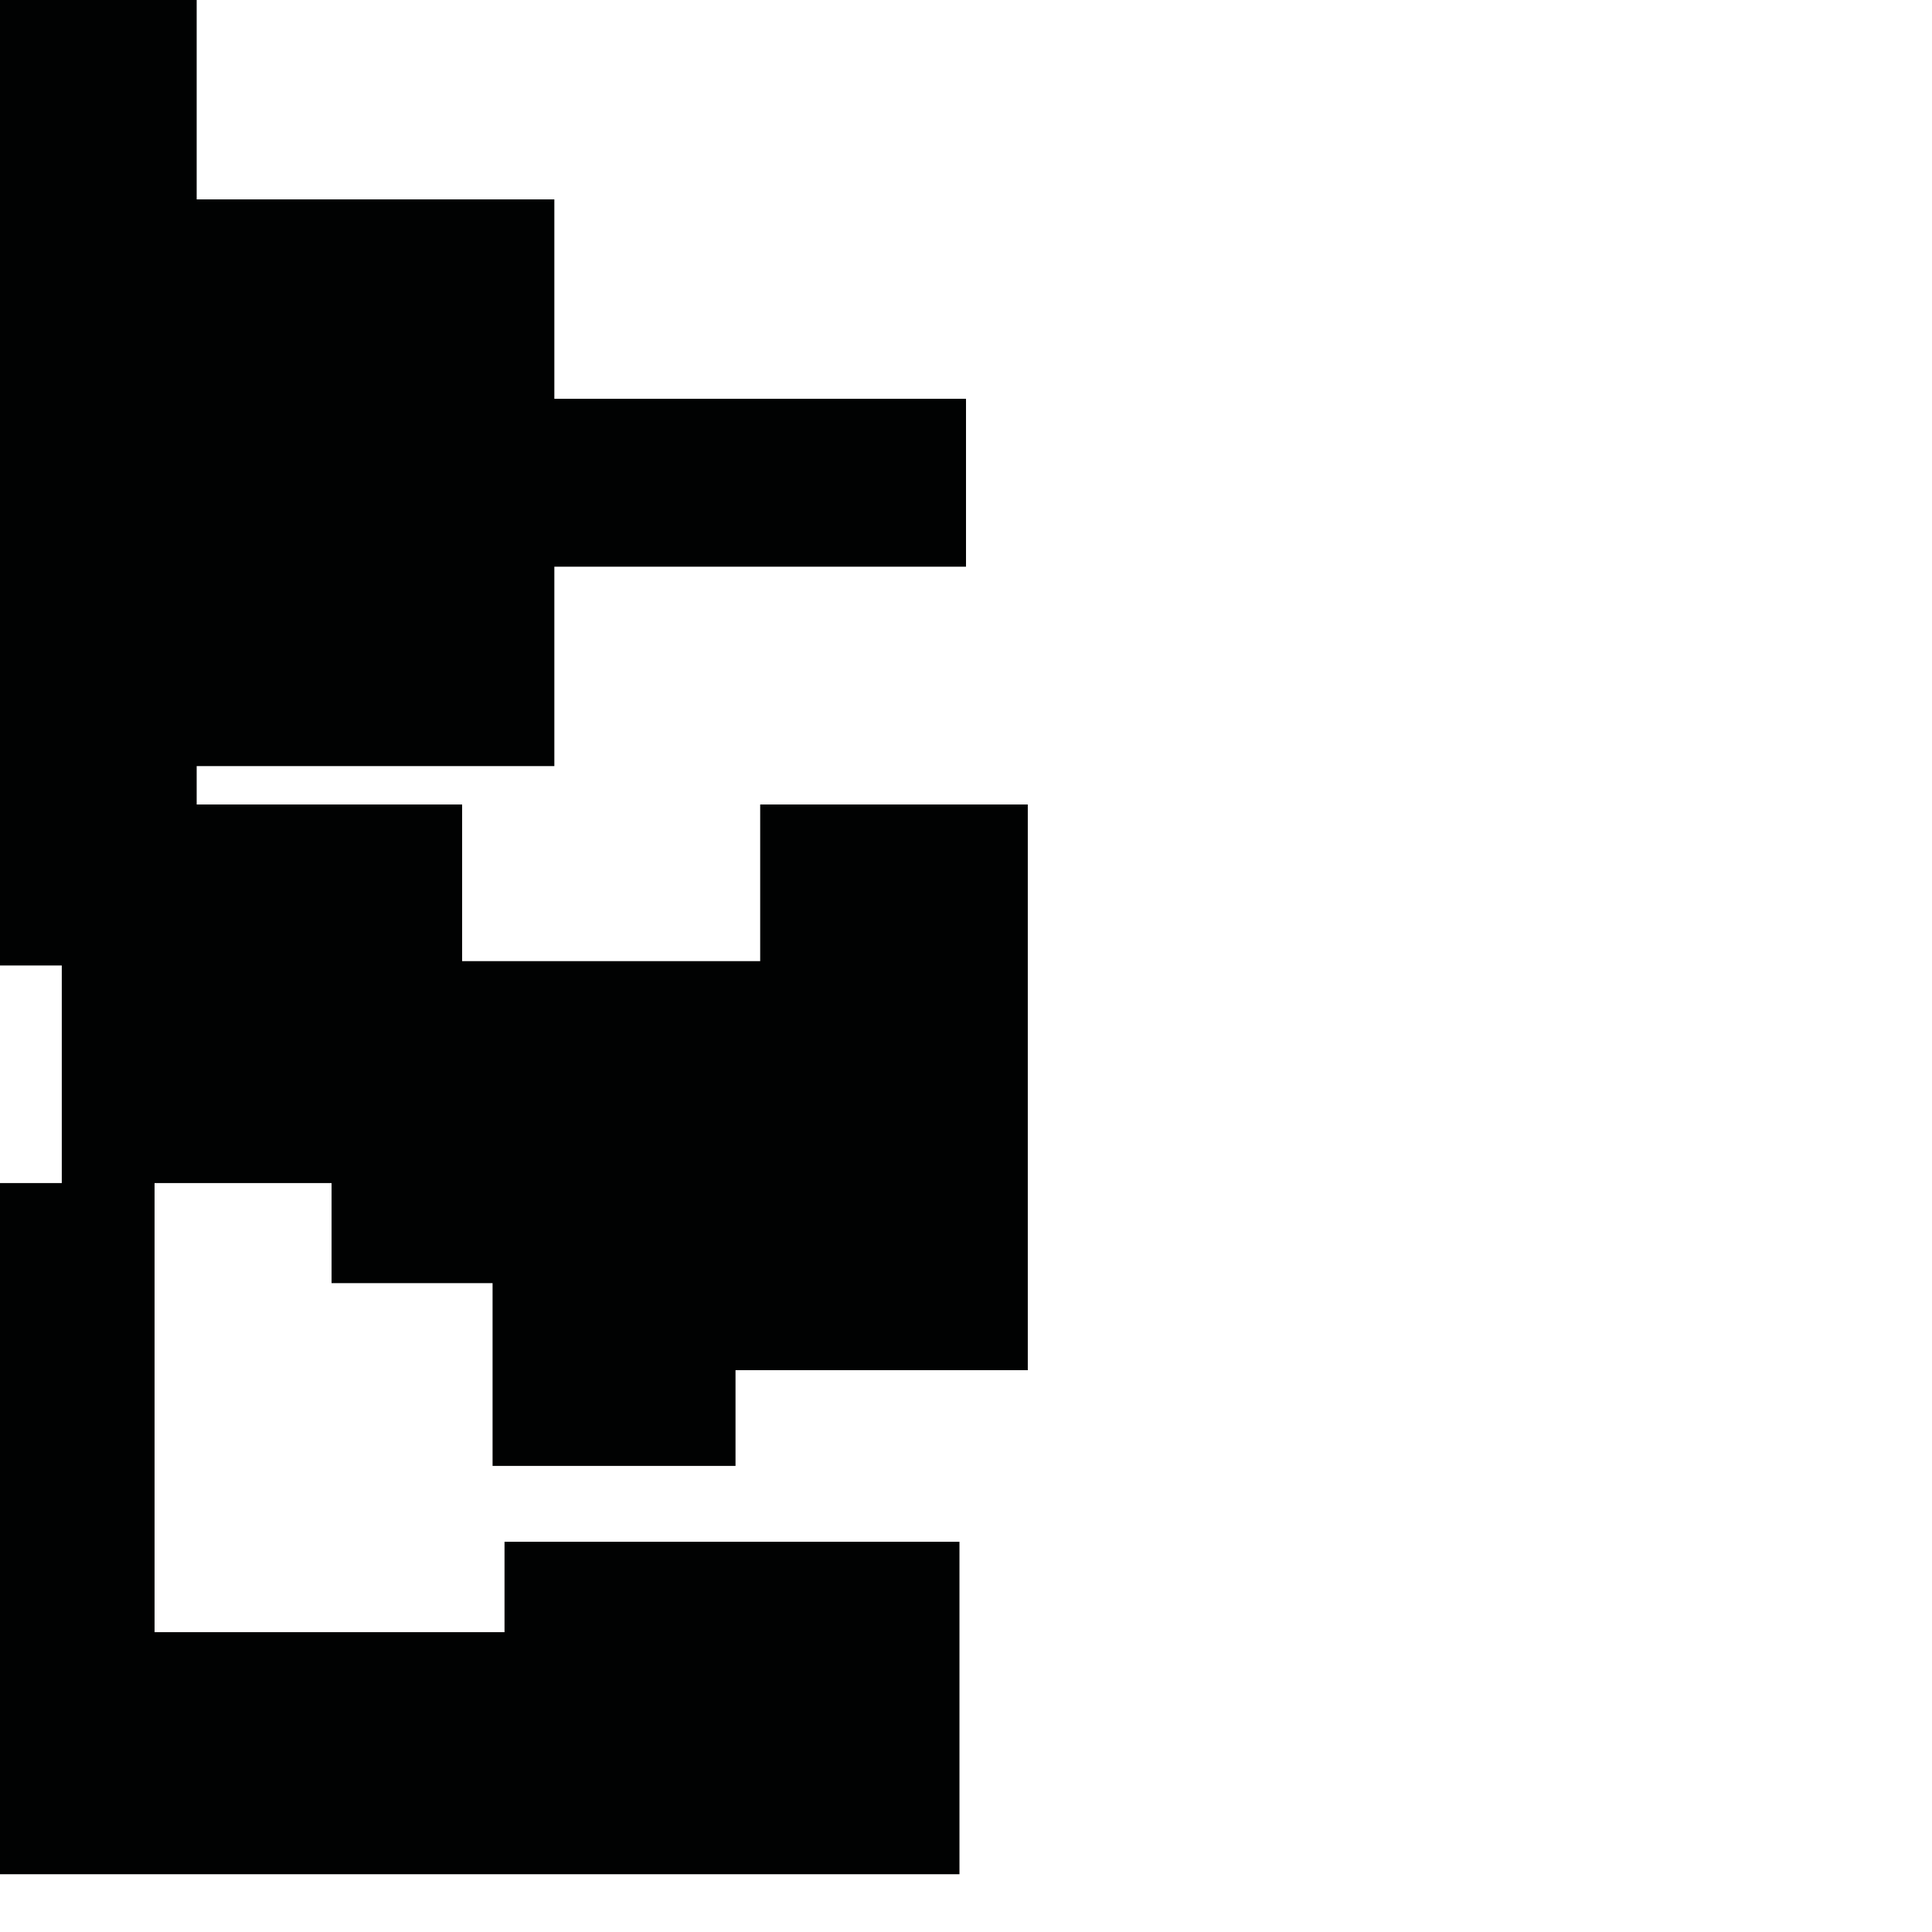<?xml version="1.0" encoding="utf-8"?>
<!-- Generator: Adobe Illustrator 16.0.0, SVG Export Plug-In . SVG Version: 6.00 Build 0)  -->
<!DOCTYPE svg PUBLIC "-//W3C//DTD SVG 1.1//EN" "http://www.w3.org/Graphics/SVG/1.1/DTD/svg11.dtd">
<svg version="1.1" id="Calque_1" xmlns="http://www.w3.org/2000/svg" xmlns:xlink="http://www.w3.org/1999/xlink" x="0px" y="0px"
	 width="1190.551px" height="1190.551px" viewBox="0 0 1190.551 1190.551" enable-background="new 0 0 1190.551 1190.551"
	 xml:space="preserve">
<polygon fill="#010202" points="453.241,903.328 453.241,844.337 633.353,844.337 633.353,495.75 468.445,495.75 468.445,592.281 
	284.766,592.281 284.766,495.75 121.198,495.75 121.198,472.09 341.604,472.09 341.604,349.216 595.28,349.216 595.28,245.745 
	341.604,245.745 341.604,122.873 121.198,122.873 121.198,0 0,0 0,594.963 38.074,594.963 38.074,729.035 0,729.035 0,1154.95 
	591.245,1154.95 591.245,950.079 310.898,950.079 310.898,1005.793 95.247,1005.793 95.247,729.035 204.323,729.035 
	204.323,790.707 303.536,790.707 303.536,903.328 "/>
</svg>
